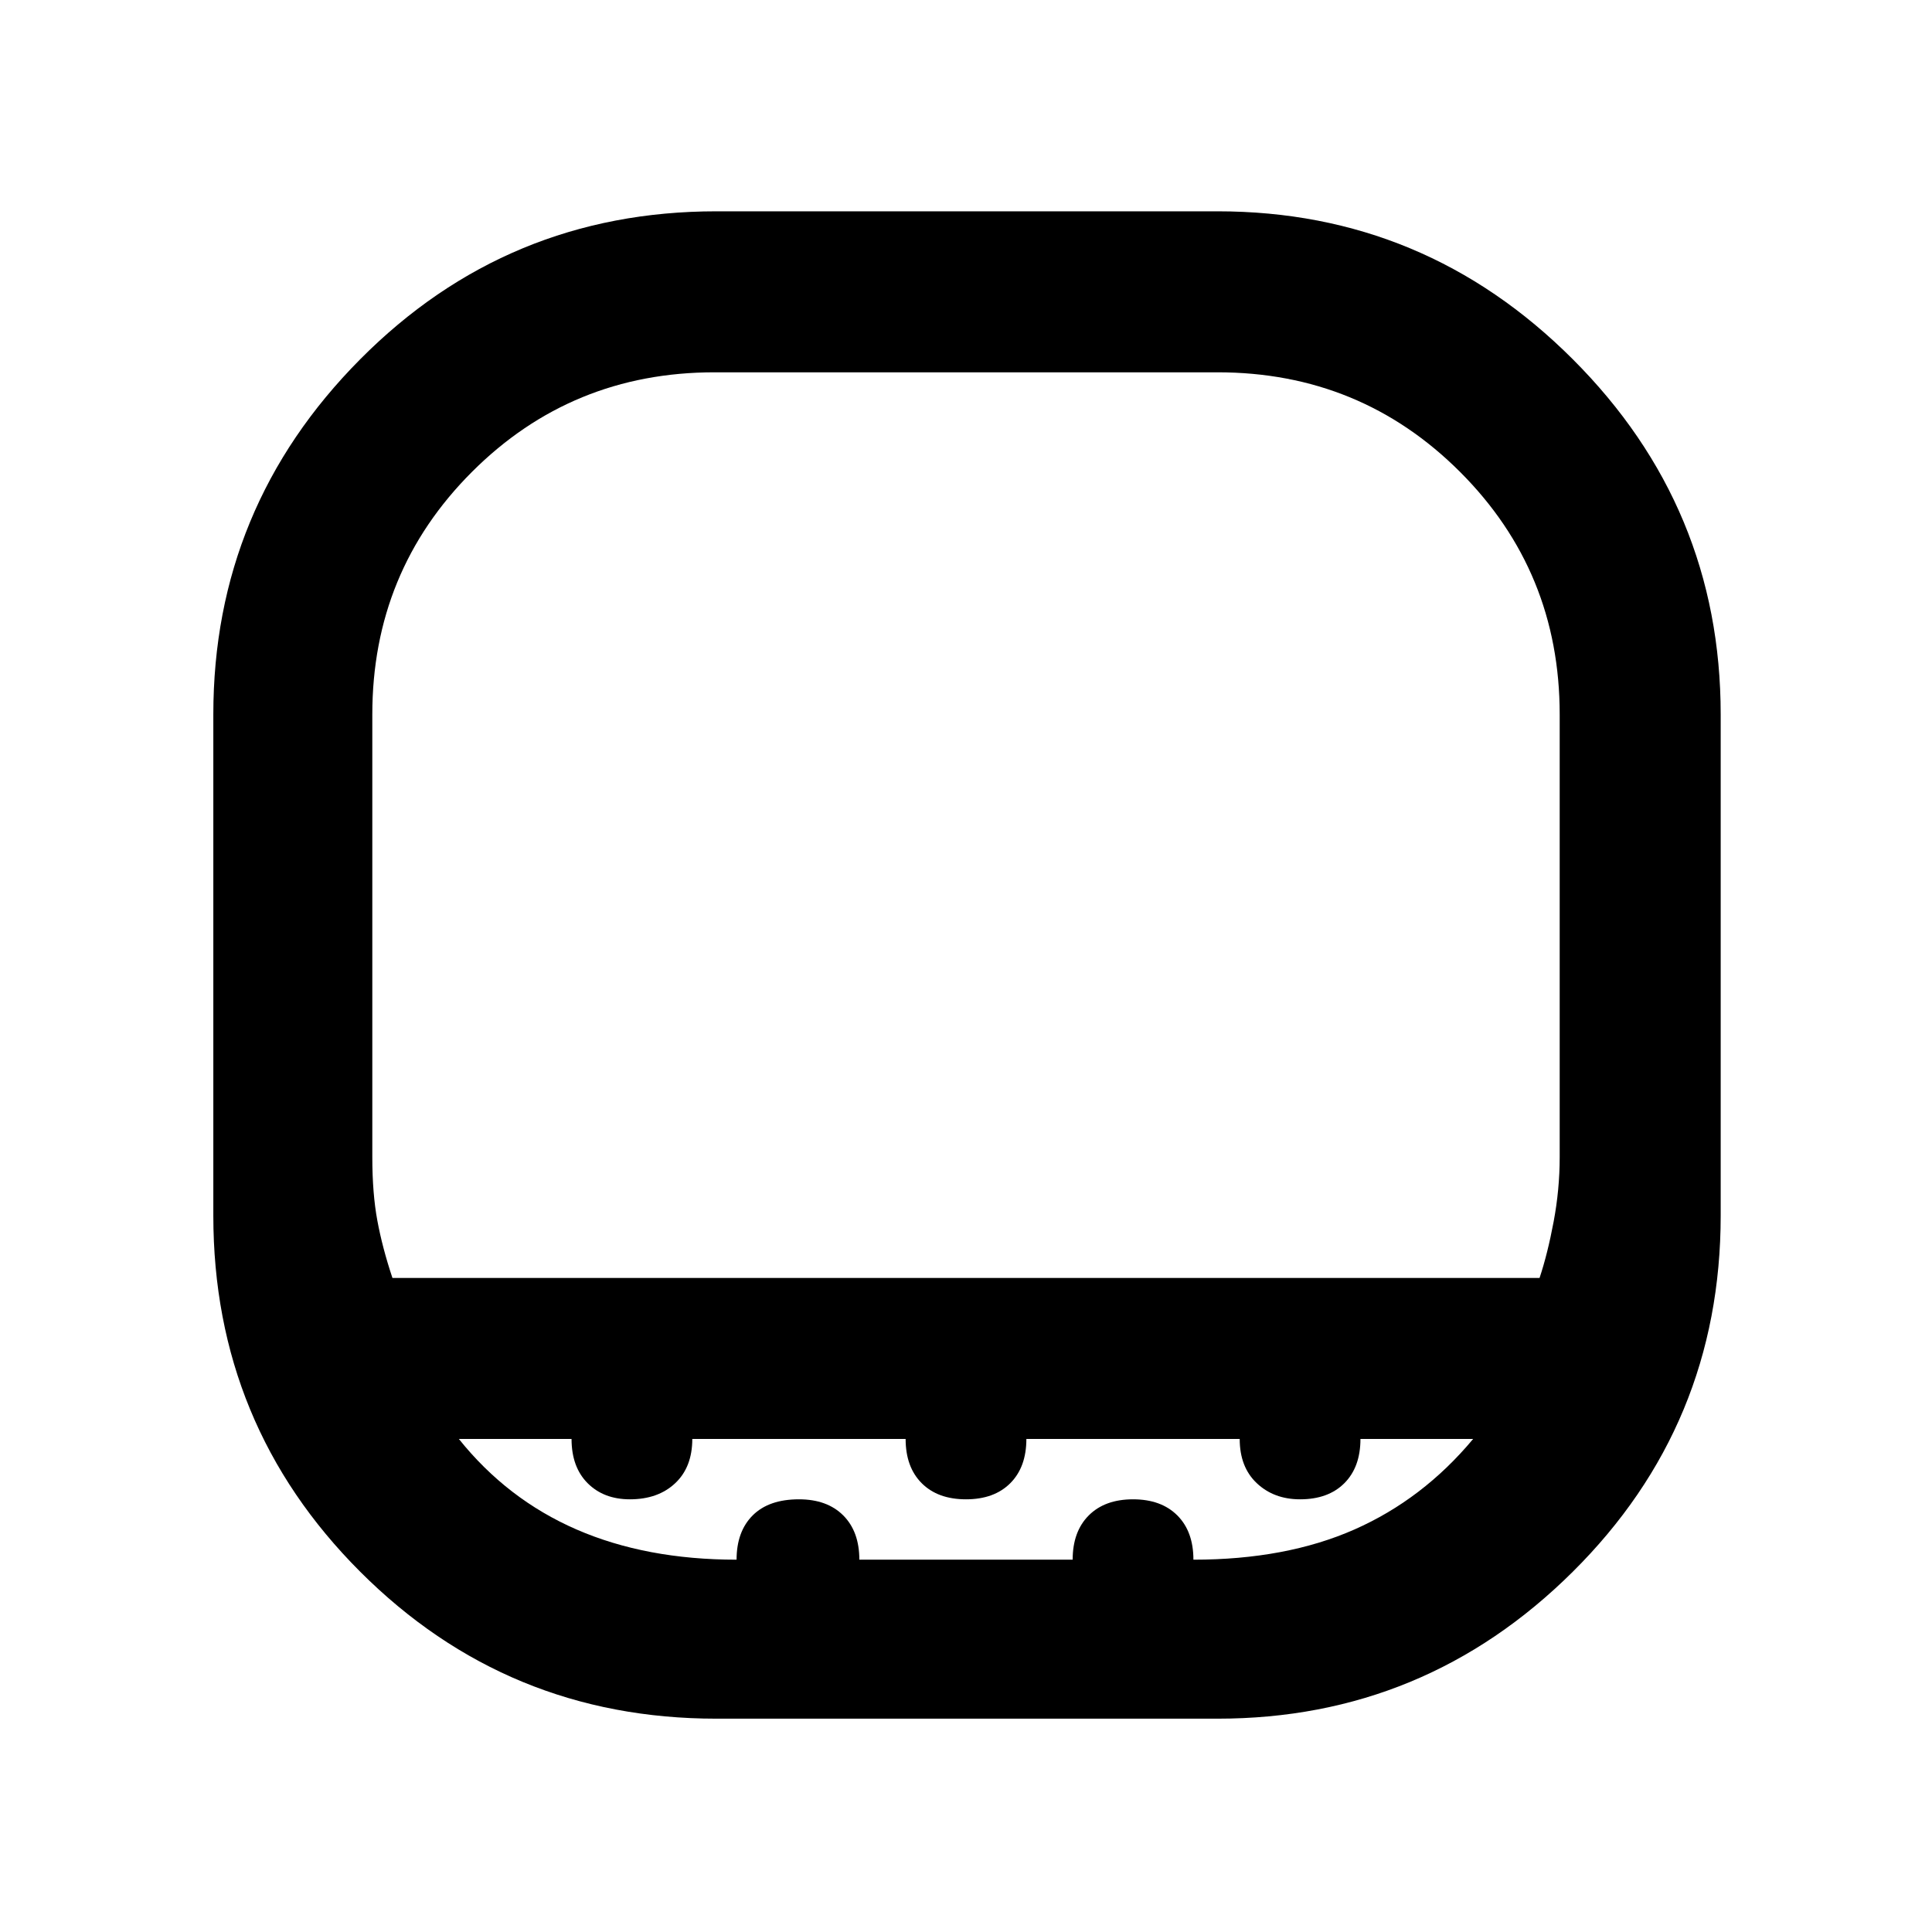 <svg xmlns="http://www.w3.org/2000/svg" height="48" width="48"><path d="M17.8 42.7Q12.6 42.7 8.95 39.05Q5.3 35.4 5.3 30.2V17.75Q5.3 12.6 8.95 8.925Q12.6 5.25 17.8 5.25H30.25Q35.4 5.25 39.075 8.925Q42.75 12.6 42.75 17.75V30.2Q42.75 35.4 39.075 39.05Q35.4 42.7 30.25 42.7ZM9.75 31.75H38.25Q38.45 31.15 38.6 30.35Q38.75 29.55 38.75 28.75V17.75Q38.75 14.2 36.275 11.725Q33.8 9.25 30.25 9.25H17.75Q14.2 9.25 11.725 11.725Q9.25 14.2 9.25 17.75V28.75Q9.25 29.65 9.375 30.325Q9.5 31 9.75 31.75ZM18.3 38.75Q18.3 38.05 18.7 37.65Q19.1 37.25 19.85 37.25Q20.55 37.25 20.95 37.65Q21.35 38.05 21.35 38.75H26.65Q26.65 38.05 27.05 37.65Q27.45 37.25 28.15 37.25Q28.85 37.25 29.25 37.65Q29.65 38.05 29.65 38.75Q31.95 38.75 33.65 38Q35.35 37.25 36.6 35.75H33.8Q33.8 36.45 33.4 36.85Q33 37.25 32.3 37.25Q31.65 37.25 31.225 36.85Q30.8 36.45 30.8 35.75H25.5Q25.5 36.45 25.1 36.85Q24.7 37.25 24 37.25Q23.3 37.25 22.9 36.85Q22.5 36.45 22.5 35.75H17.2Q17.2 36.45 16.775 36.85Q16.35 37.25 15.65 37.25Q15 37.25 14.6 36.85Q14.2 36.45 14.2 35.75H11.4Q12.6 37.25 14.325 38Q16.05 38.75 18.3 38.75ZM24 31.75Q24 31.75 24 31.75Q24 31.75 24 31.75Q24 31.75 24 31.75Q24 31.75 24 31.75Q24 31.75 24 31.75Q24 31.75 24 31.75Q24 31.75 24 31.75Q24 31.75 24 31.75Z"/></svg>